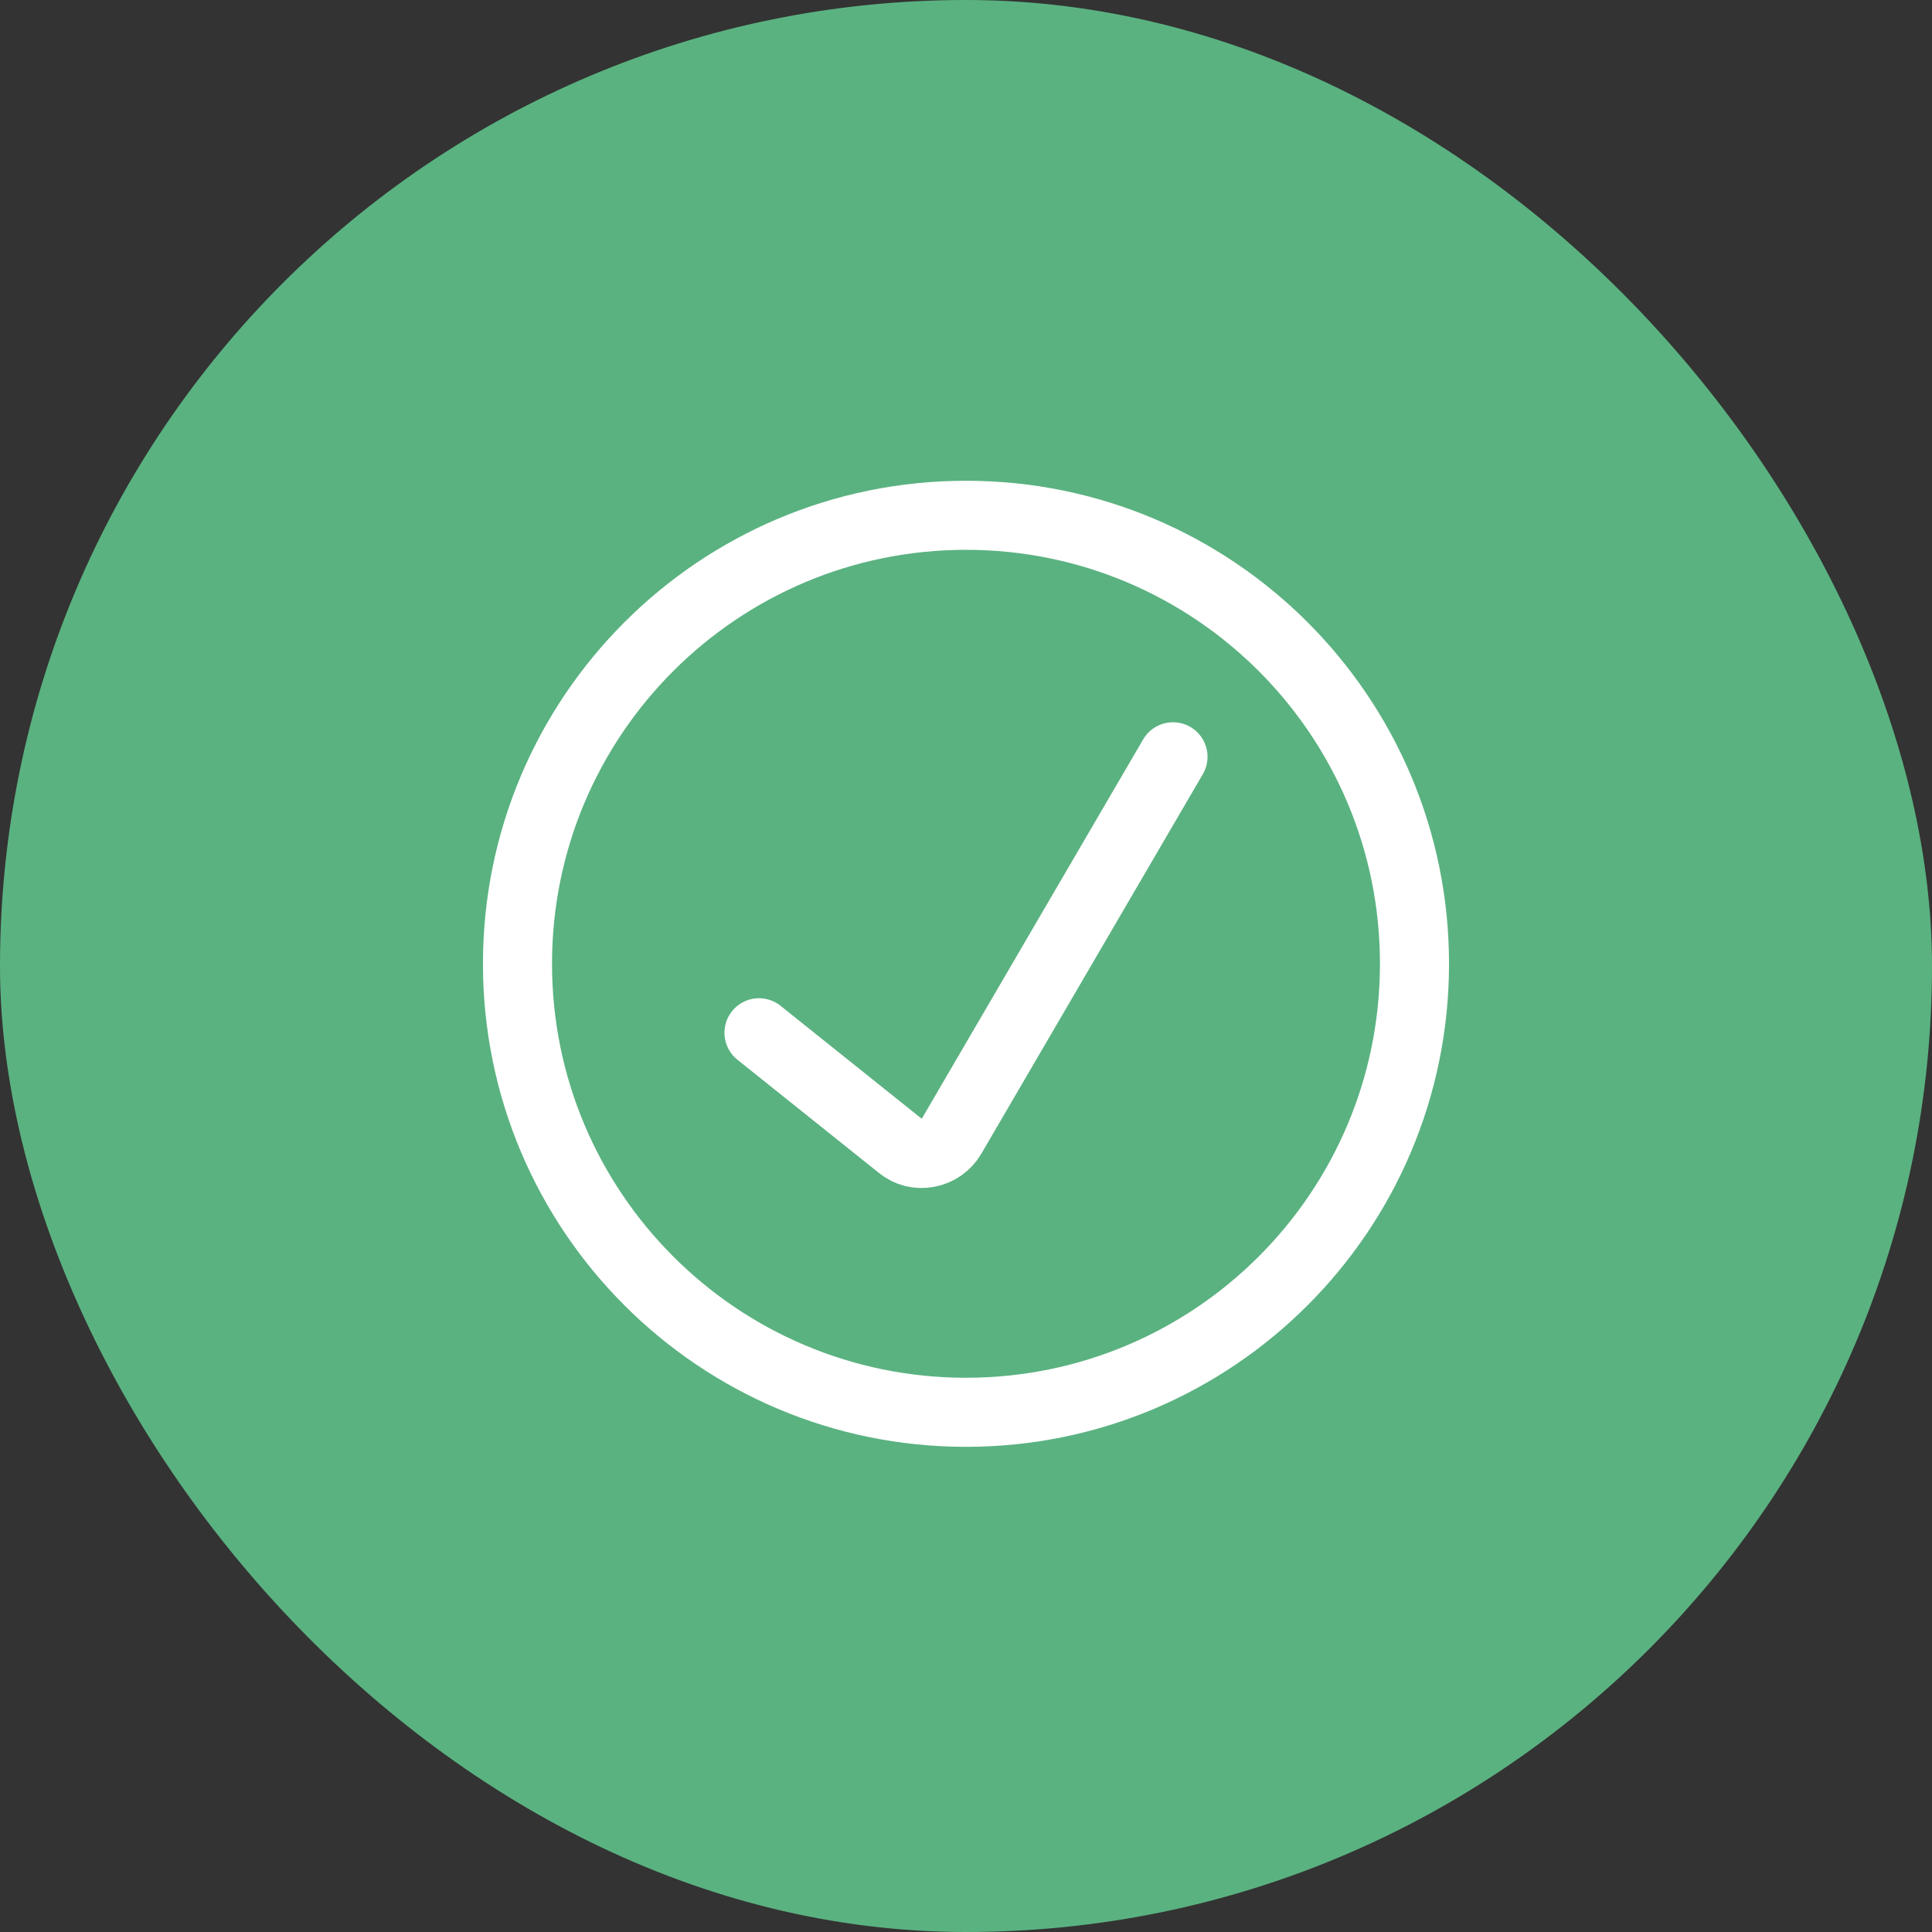 <svg width="80" height="80" viewBox="0 0 80 80" fill="none" xmlns="http://www.w3.org/2000/svg">
<rect x="0" y="0" width="80" height="80" fill="#333333" stroke="none"/>
<rect width="80" height="80" rx="40" fill="#5AB280"/>
<g clip-path="url(#clip0_2110_994)">
<path d="M31.428 42.765L37.286 47.451C37.443 47.581 37.627 47.673 37.825 47.723C38.023 47.772 38.229 47.777 38.428 47.737C38.63 47.699 38.821 47.618 38.989 47.5C39.157 47.381 39.297 47.228 39.4 47.051L48.571 31.337" stroke="white" stroke-width="2.86" stroke-linecap="round" stroke-linejoin="round"/>
<path d="M40 58.48C50.257 58.48 58.571 50.165 58.571 39.908C58.571 29.651 50.257 21.337 40 21.337C29.743 21.337 21.428 29.651 21.428 39.908C21.428 50.165 29.743 58.48 40 58.48Z" stroke="white" stroke-width="2.86" stroke-linecap="round" stroke-linejoin="round"/>
</g>
<defs>
<clipPath id="clip0_2110_994">
<rect width="40" height="40" fill="white" transform="translate(20 19.908)"/>
</clipPath>
</defs>
</svg>
